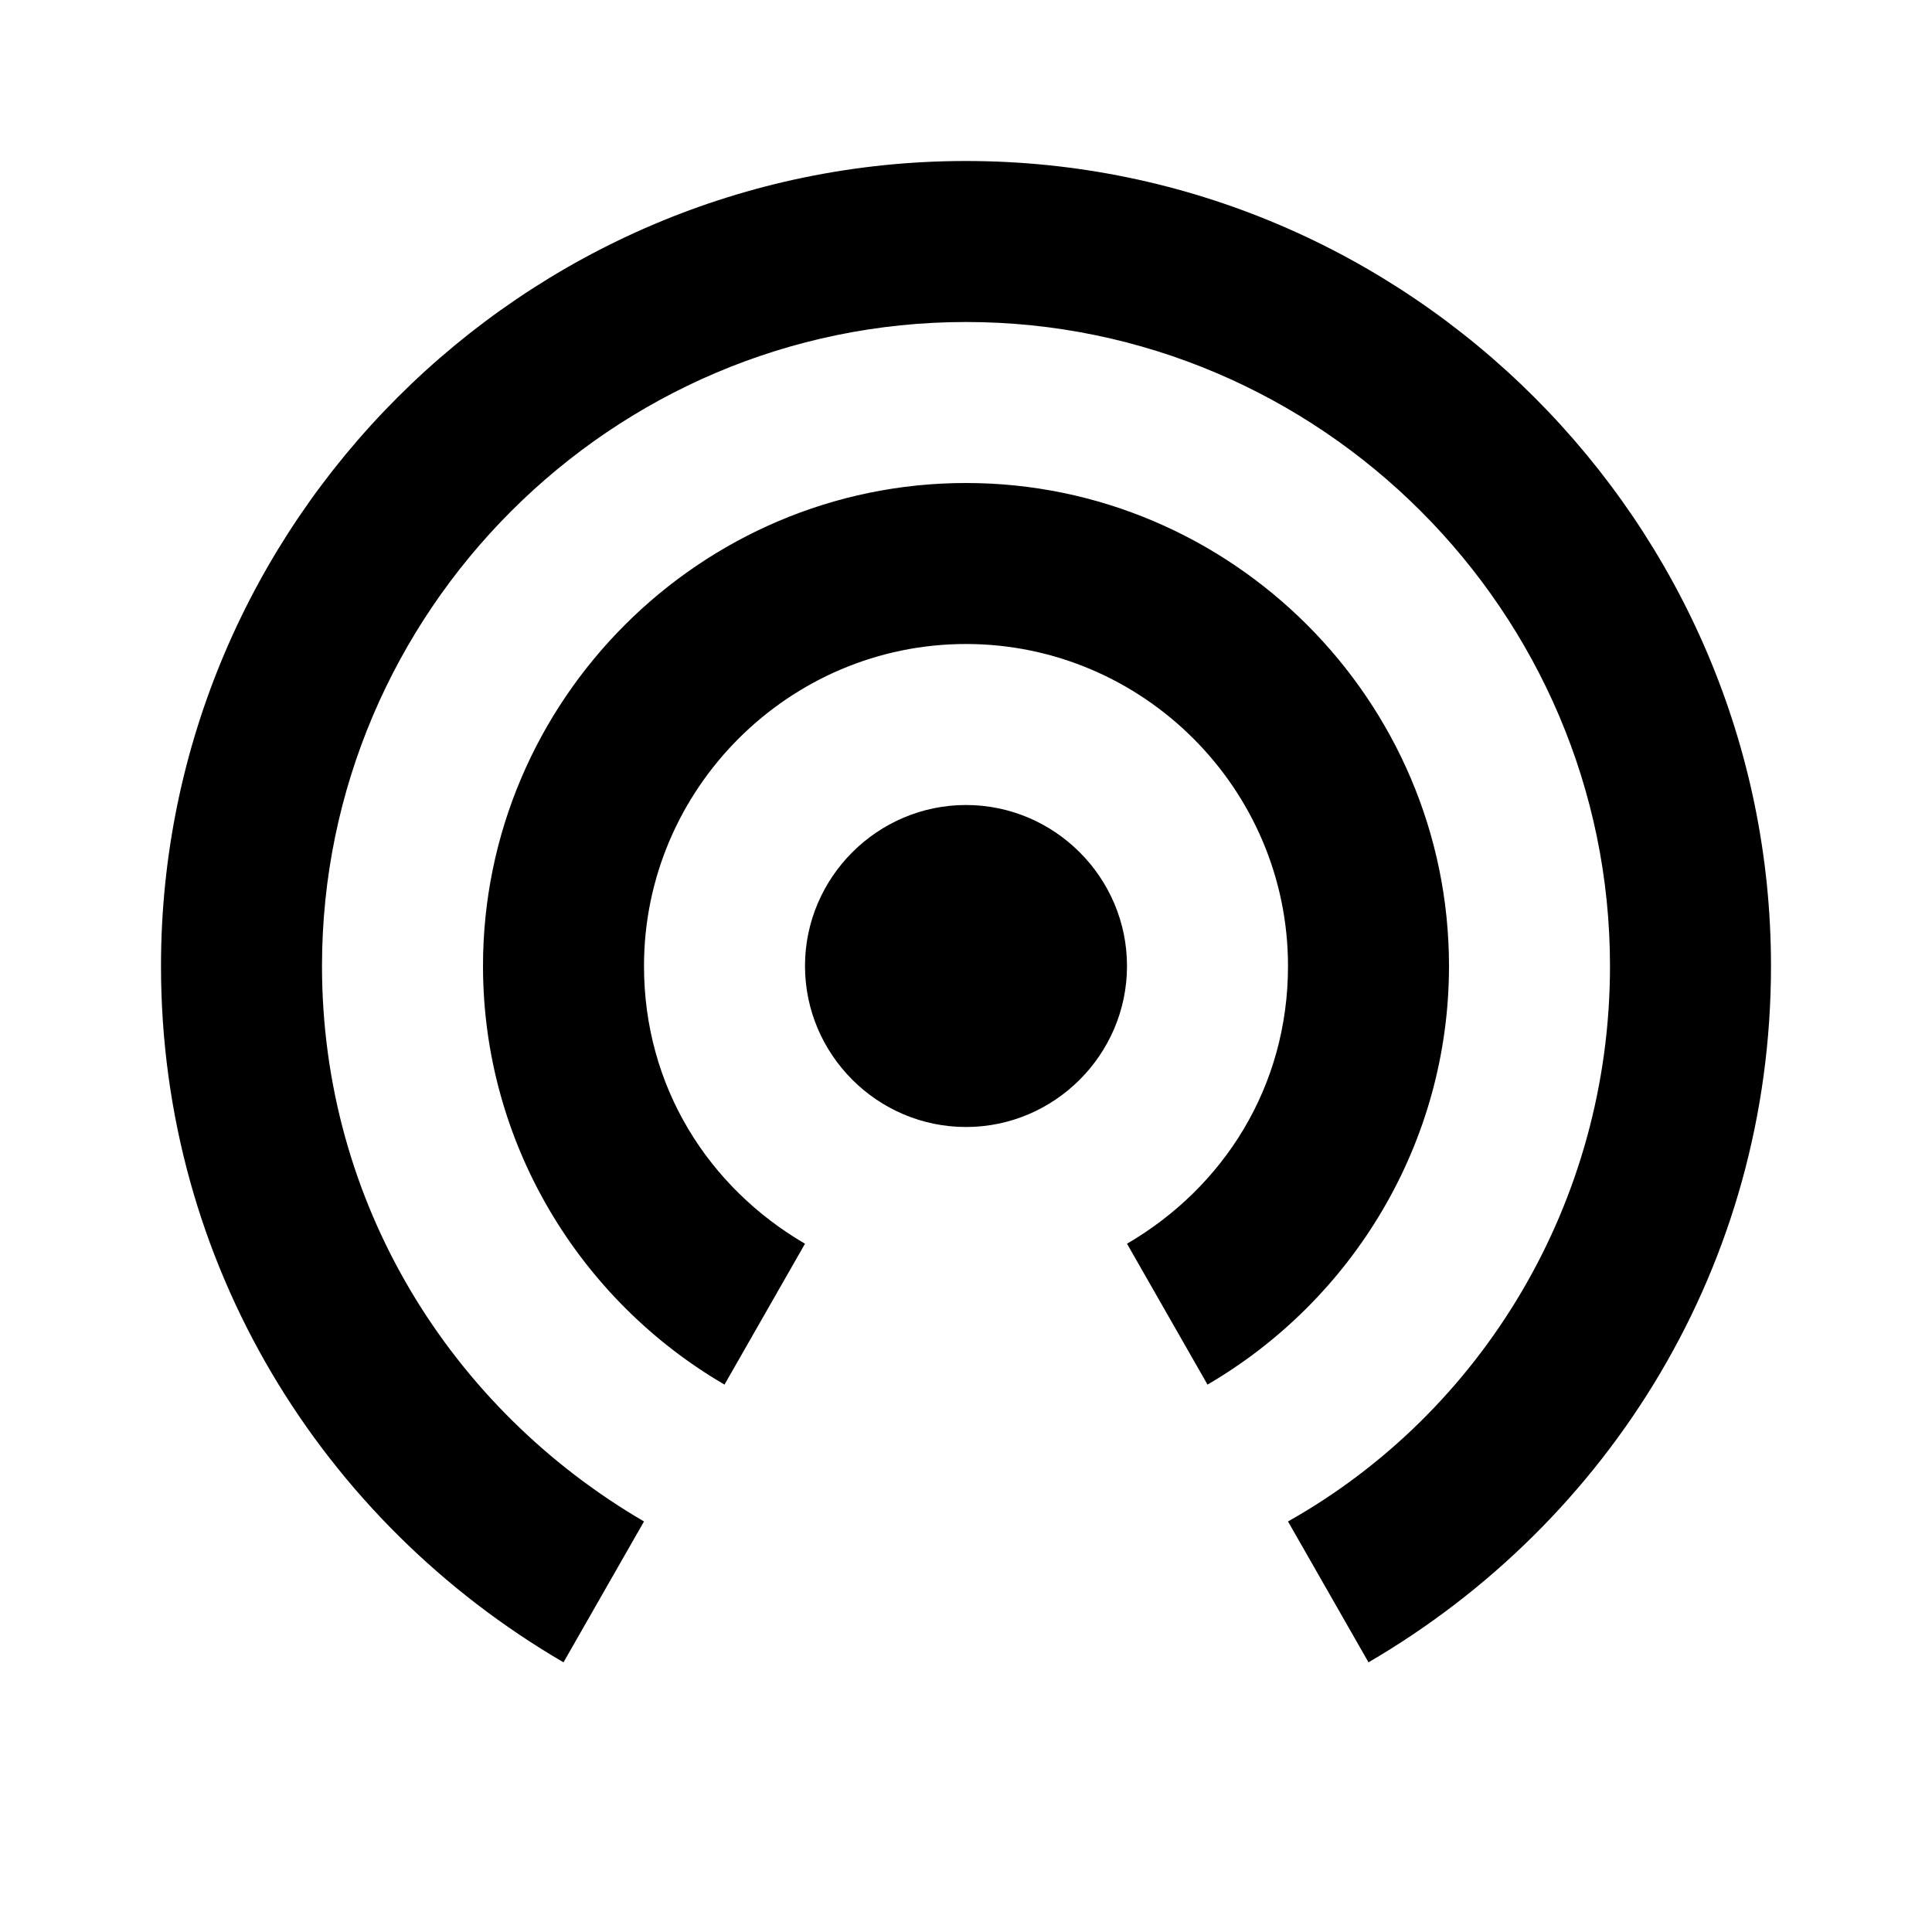<?xml version="1.0" encoding="utf-8"?>
<!-- Generator: Adobe Illustrator 17.1.0, SVG Export Plug-In . SVG Version: 6.00 Build 0)  -->
<!DOCTYPE svg PUBLIC "-//W3C//DTD SVG 1.1//EN" "http://www.w3.org/Graphics/SVG/1.1/DTD/svg11.dtd">
<svg version="1.1" xmlns="http://www.w3.org/2000/svg" xmlns:xlink="http://www.w3.org/1999/xlink" x="0px" y="0px" width="48px"
	 height="48px" viewBox="0 0 48 48" enable-background="new 0 0 48 48" xml:space="preserve">
<g id="Header">
	<g>
		<rect x="-838" y="-1336" fill="none" width="1400" height="3600"/>
	</g>
</g>
<g id="Label">
</g>
<g id="Icon">
	<g>
		<rect fill="none" width="48" height="48"/>
		<path d="M24,20c-2.2,0-4,1.8-4,4s1.8,4,4,4c2.2,0,4-1.8,4-4S26.2,20,24,20z M36,24c0-6.6-5.4-12-12-12c-6.6,0-12,5.4-12,12
			c0,4.4,2.4,8.3,6,10.4l2-3.5c-2.4-1.4-4-3.9-4-6.9c0-4.4,3.6-8,8-8s8,3.6,8,8c0,3-1.6,5.5-4,6.9l2,3.5C33.6,32.3,36,28.4,36,24z
			 M24,4C13,4,4,13,4,24c0,7.4,4,13.8,10,17.3l2-3.5c-4.8-2.8-8-7.9-8-13.8c0-8.8,7.2-16,16-16s16,7.2,16,16c0,5.9-3.2,11.1-8,13.8
			l2,3.5c6-3.5,10-9.9,10-17.3C44,13,35,4,24,4z"/>
	</g>
</g>
<g id="Grid" display="none">
	<g display="inline">
		<line fill="none" stroke="#00E5FF" stroke-width="0.1" stroke-miterlimit="10" x1="42" y1="-1336" x2="42" y2="2216"/>
	</g>
</g>
</svg>
